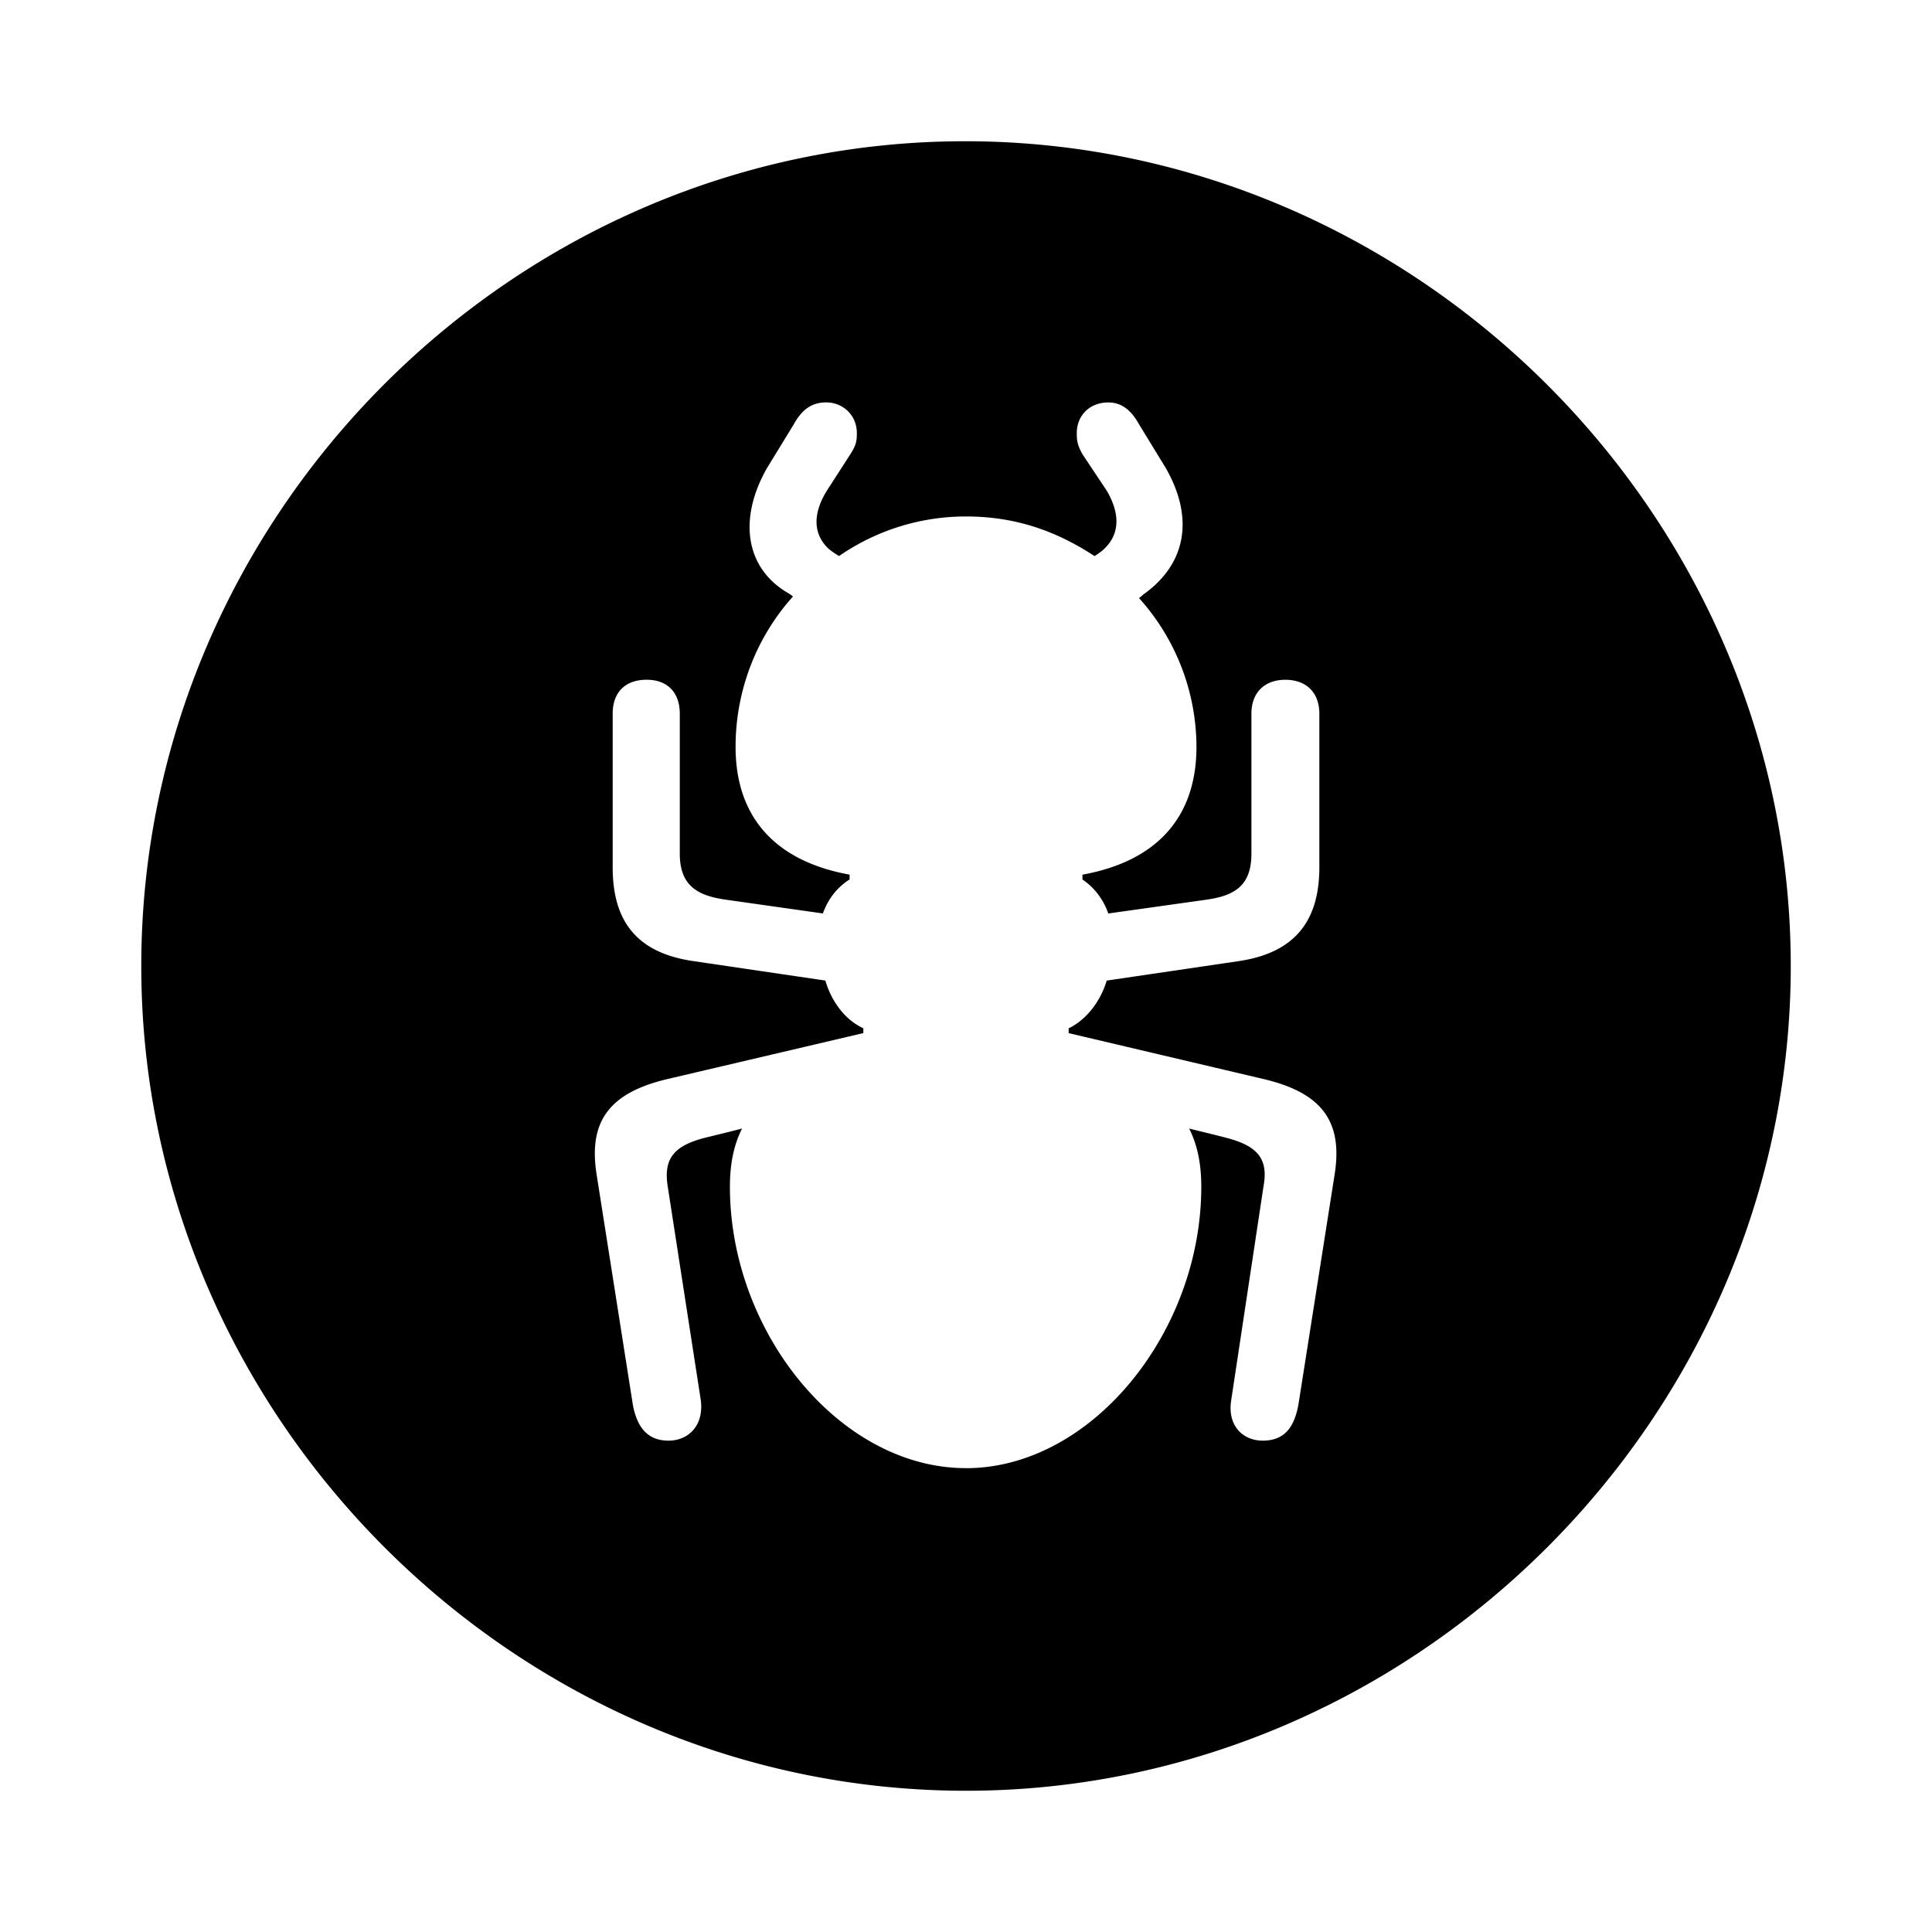<svg xmlns="http://www.w3.org/2000/svg" xmlns:xlink="http://www.w3.org/1999/xlink" width="56" height="56" viewBox="0 0 56 56"><path fill="currentColor" d="M28 51.906c13.055 0 23.906-10.851 23.906-23.906c0-13.078-10.875-23.906-23.93-23.906C14.899 4.094 4.095 14.922 4.095 28c0 13.055 10.828 23.906 23.906 23.906m0-9.351c-3.656 0-6.844-3.938-6.844-8.157c0-.68.117-1.218.352-1.687c-.352.094-.75.187-1.125.281c-.867.235-1.149.61-1.032 1.383l.961 6.21c.094.727-.351 1.173-.937 1.173c-.633 0-.914-.422-1.031-1.031l-1.055-6.704c-.234-1.523.375-2.343 2.039-2.742l5.695-1.336v-.14c-.562-.258-.937-.82-1.101-1.383l-3.82-.563c-1.618-.234-2.344-1.125-2.344-2.718v-4.453c0-.633.375-.985.984-.985c.61 0 .961.375.961.985v4.054c0 .914.492 1.219 1.336 1.336l2.812.399c.141-.399.399-.75.774-.985v-.14c-2.203-.399-3.305-1.711-3.305-3.704c0-1.64.61-3.187 1.664-4.359l-.094-.07c-1.335-.75-1.476-2.227-.656-3.657l.774-1.265c.234-.422.515-.633.937-.633c.492 0 .89.375.89.89c0 .235-.023.352-.187.61l-.68 1.055c-.421.68-.398 1.265.047 1.687a2.5 2.5 0 0 0 .305.211A6.46 6.46 0 0 1 28 14.97c1.617 0 2.789.539 3.727 1.148c.07-.047.187-.117.28-.21c.446-.423.47-1.009.071-1.688l-.703-1.055c-.14-.258-.164-.375-.164-.61c0-.515.375-.89.914-.89c.375 0 .656.211.89.633l.774 1.265c.82 1.43.61 2.766-.633 3.657l-.14.117a6.46 6.46 0 0 1 1.664 4.312c0 1.993-1.102 3.305-3.305 3.704v.14c.352.235.61.586.75.985l2.836-.399c.844-.117 1.312-.422 1.312-1.336v-4.055c0-.609.375-.984.985-.984c.586 0 .984.352.984.985v4.453c0 1.593-.75 2.484-2.344 2.718l-3.82.563c-.164.562-.563 1.125-1.102 1.383v.14l5.672 1.336c1.664.399 2.274 1.219 2.04 2.742l-1.055 6.704c-.117.609-.375 1.03-1.032 1.03c-.585 0-1.03-.444-.914-1.171l.938-6.211c.14-.773-.164-1.148-1.031-1.383c-.352-.094-.75-.187-1.125-.281c.234.469.351 1.008.351 1.687c0 4.22-3.187 8.157-6.82 8.157"/></svg>
